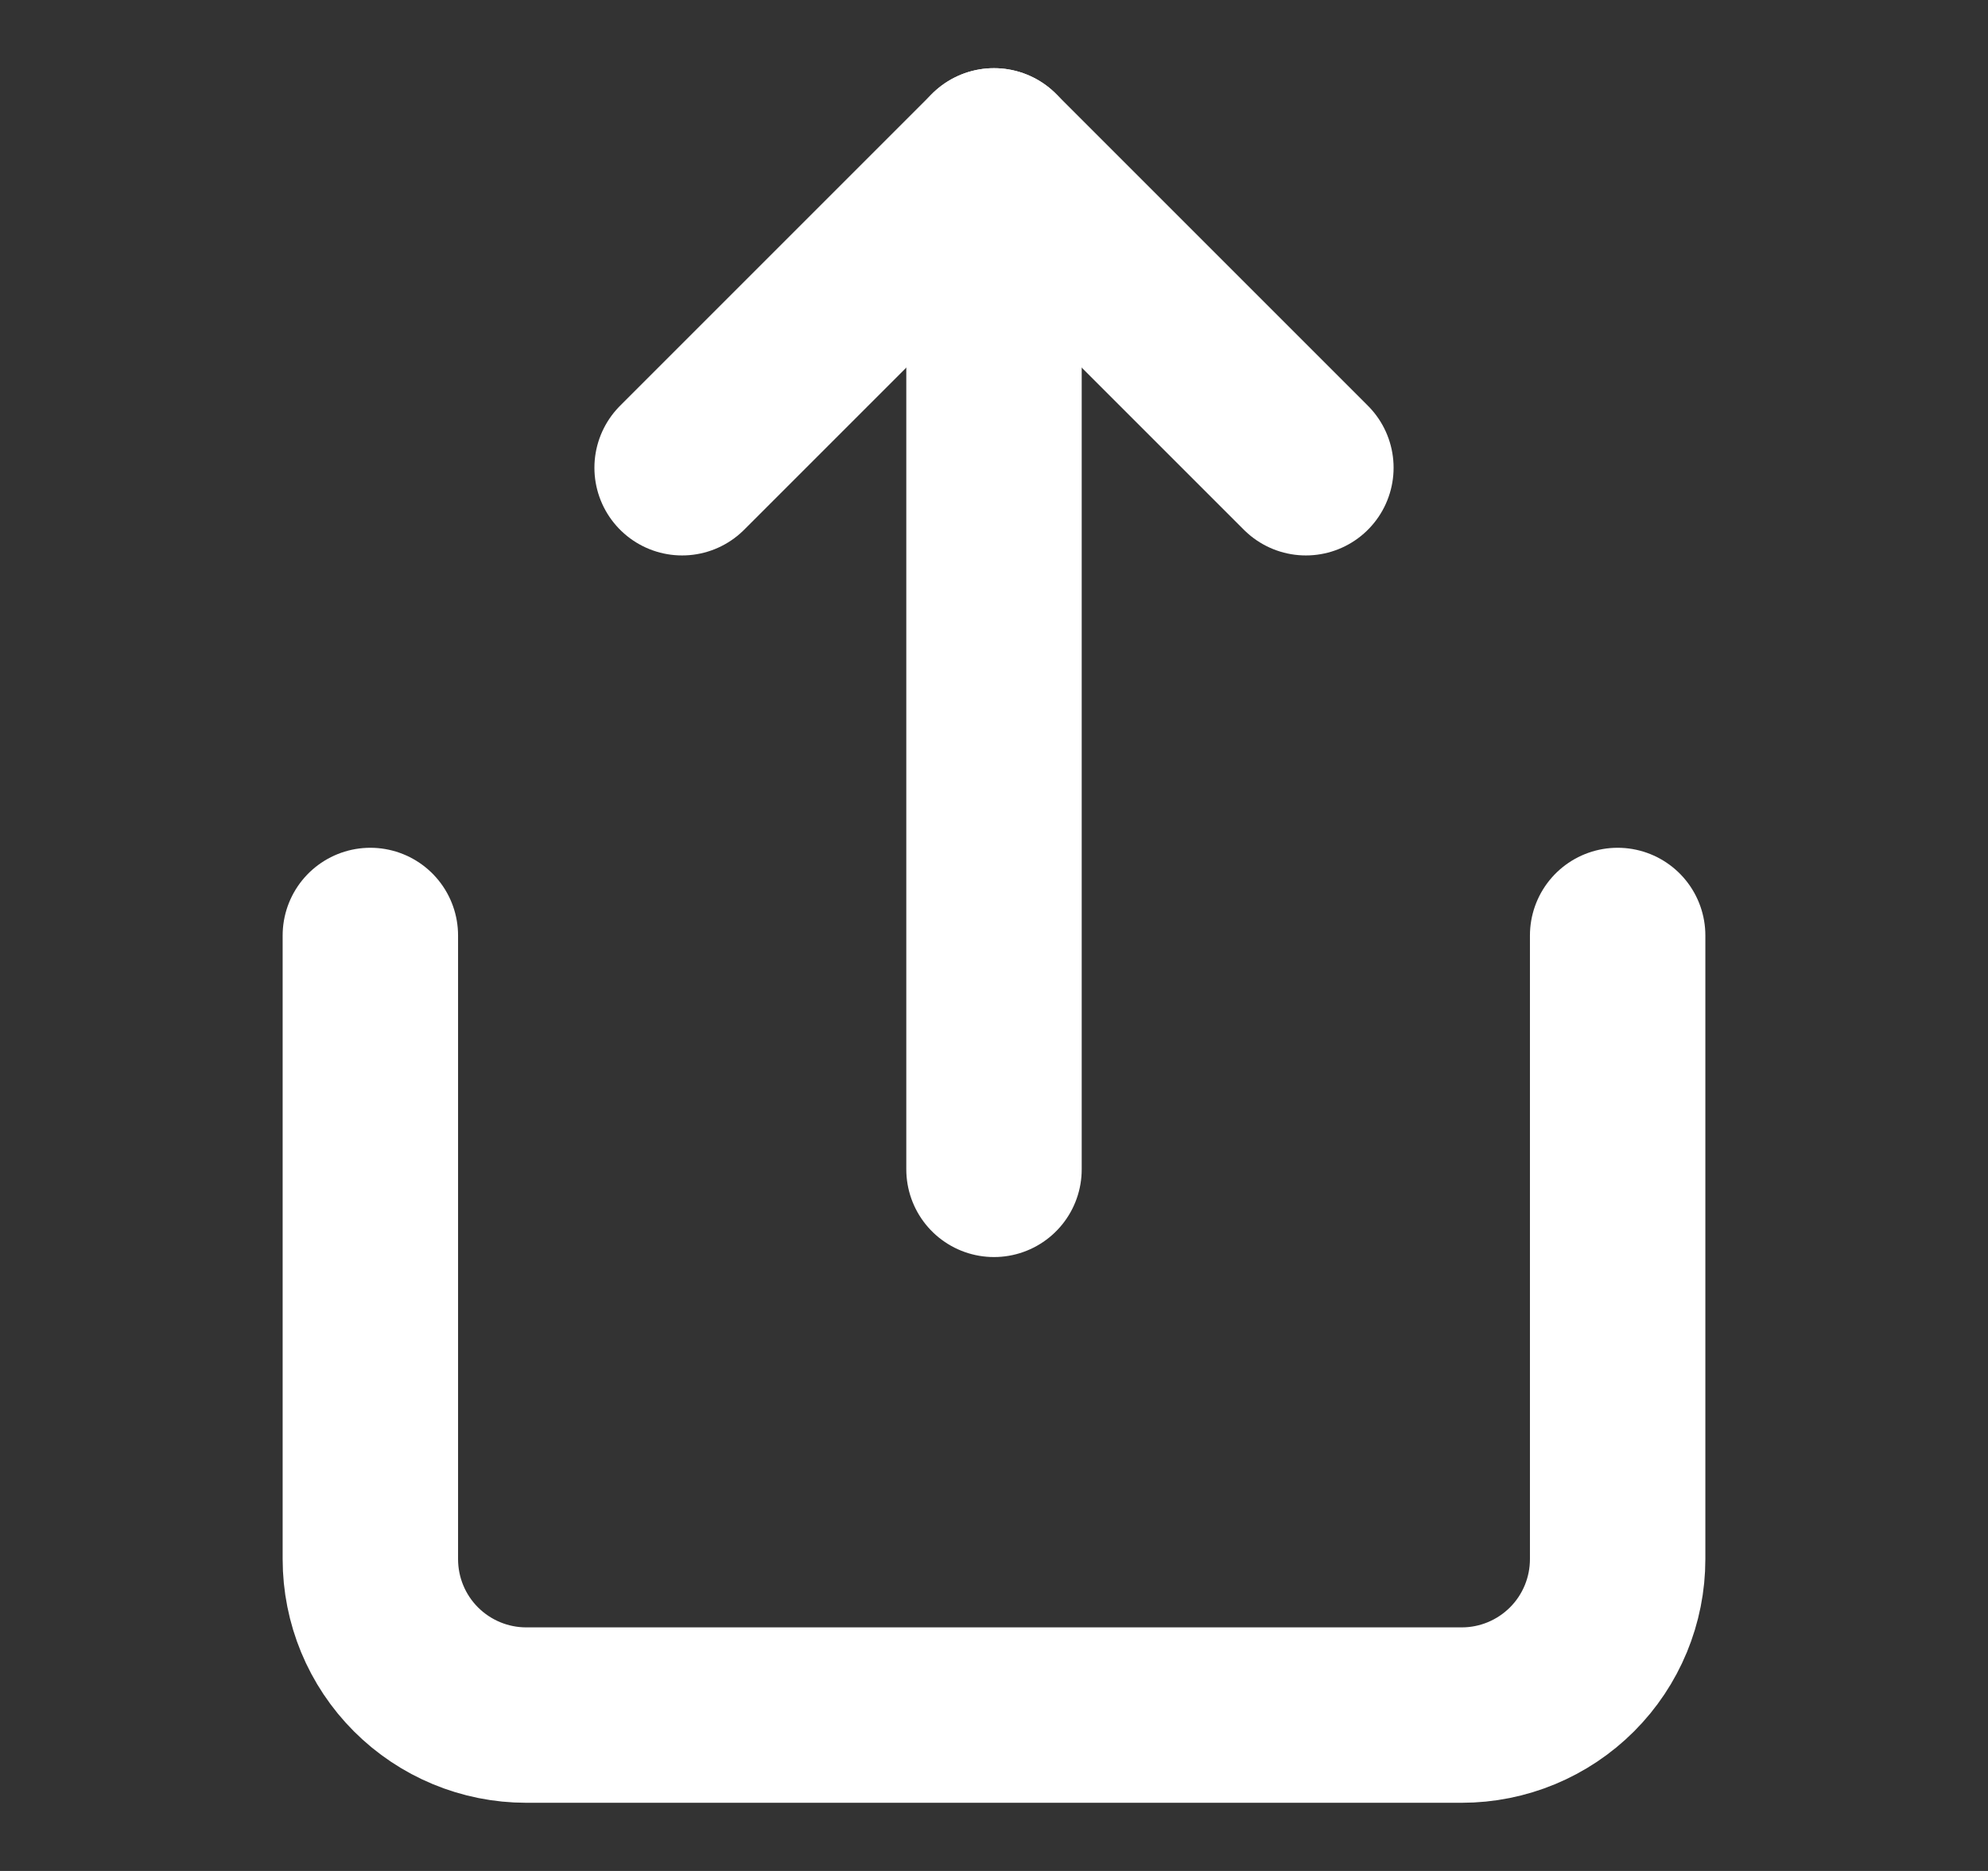 <svg width="17" height="16" viewBox="0 0 17 16" fill="none" xmlns="http://www.w3.org/2000/svg">
<rect x="0" y="0" width="17" height="16" fill="#333333" stroke="none"/>
<path d="M3.167 8V13.333C3.167 13.687 3.307 14.026 3.557 14.276C3.807 14.526 4.146 14.667 4.5 14.667H12.5C12.854 14.667 13.193 14.526 13.443 14.276C13.693 14.026 13.833 13.687 13.833 13.333V8" stroke="white" stroke-width="1.5" stroke-linecap="round" stroke-linejoin="round"/>
<path d="M11.167 4L8.5 1.333L5.833 4" stroke="white" stroke-width="1.5" stroke-linecap="round" stroke-linejoin="round"/>
<path d="M8.5 1.333V10" stroke="white" stroke-width="1.5" stroke-linecap="round" stroke-linejoin="round"/>
</svg>
